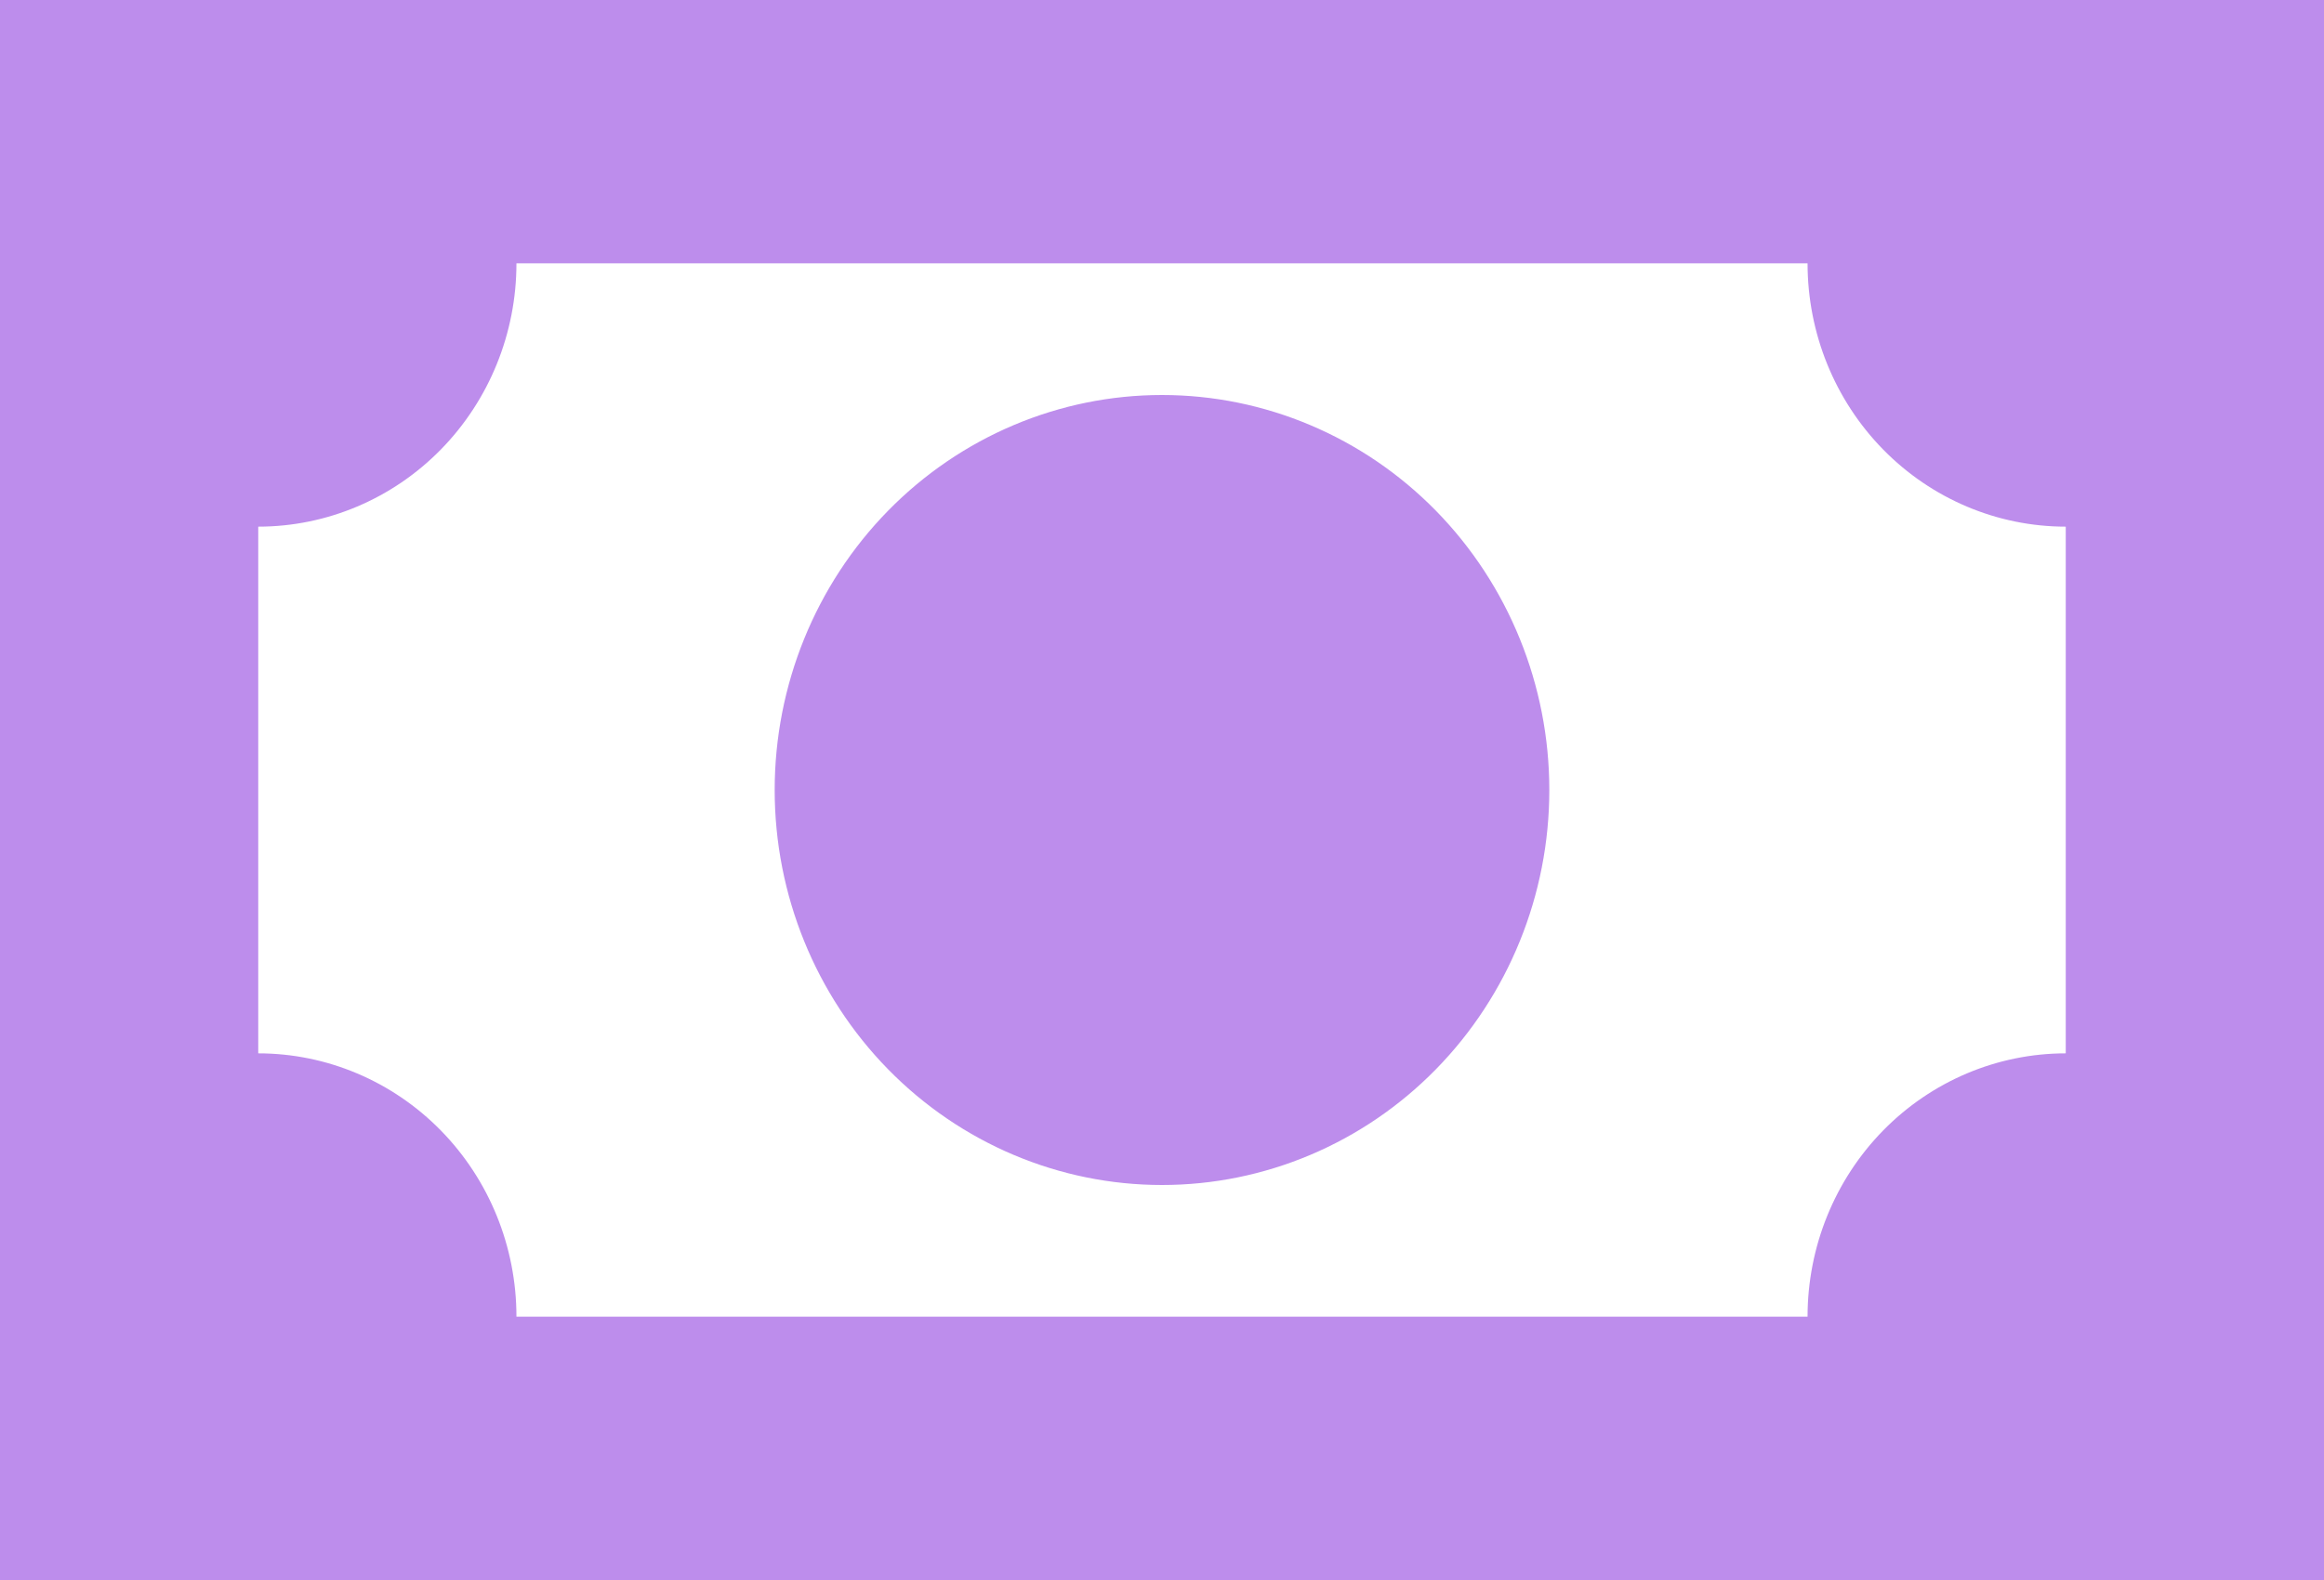 <svg xmlns="http://www.w3.org/2000/svg" width="50" height="34" viewBox="0 0 50 34" fill="none">
<path d="M0 0H50V34H0V0ZM25 8.5C27.21 8.5 29.33 9.396 30.893 10.99C32.455 12.584 33.333 14.746 33.333 17C33.333 19.254 32.455 21.416 30.893 23.01C29.33 24.605 27.21 25.5 25 25.5C22.79 25.5 20.67 24.605 19.107 23.01C17.545 21.416 16.667 19.254 16.667 17C16.667 14.746 17.545 12.584 19.107 10.99C20.67 9.396 22.79 8.5 25 8.5ZM11.111 5.667C11.111 7.17 10.526 8.611 9.484 9.674C8.442 10.736 7.029 11.333 5.556 11.333V22.667C7.029 22.667 8.442 23.264 9.484 24.326C10.526 25.389 11.111 26.83 11.111 28.333H38.889C38.889 26.83 39.474 25.389 40.516 24.326C41.558 23.264 42.971 22.667 44.444 22.667V11.333C42.971 11.333 41.558 10.736 40.516 9.674C39.474 8.611 38.889 7.17 38.889 5.667H11.111Z" fill="#bd8dec"/>
</svg>